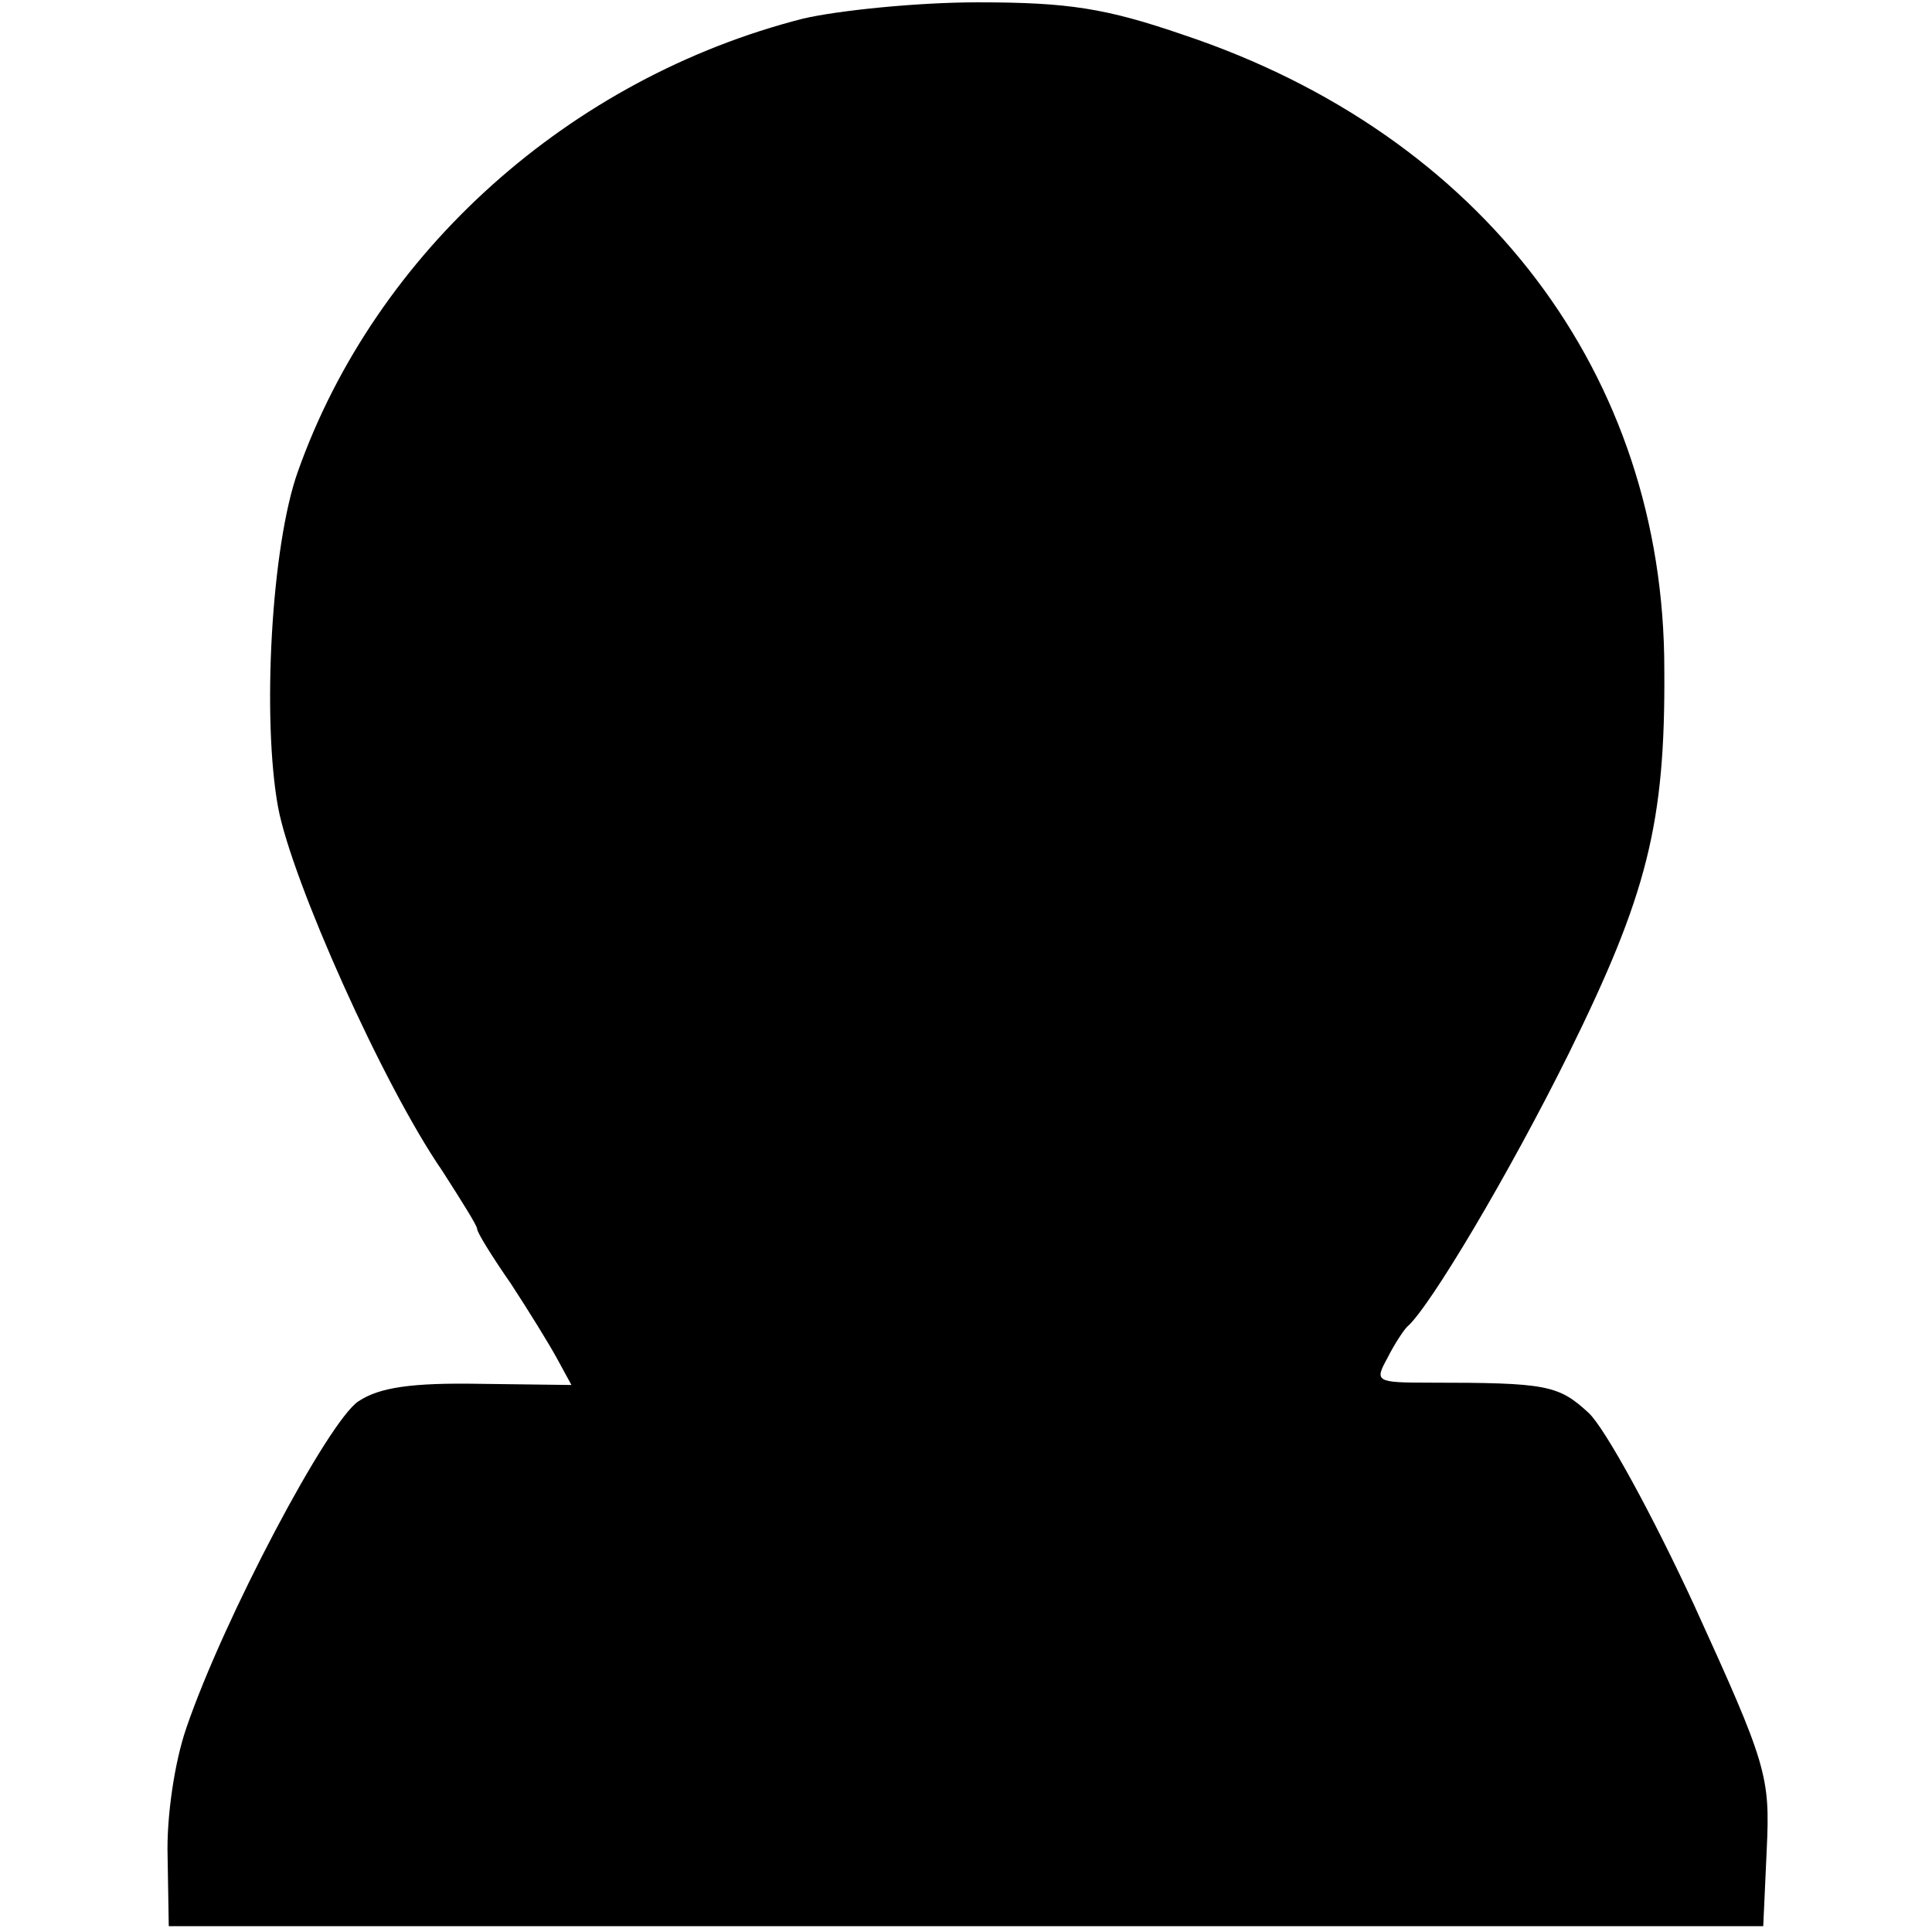 <?xml version="1.0" standalone="no"?>
<!DOCTYPE svg PUBLIC "-//W3C//DTD SVG 20010904//EN"
 "http://www.w3.org/TR/2001/REC-SVG-20010904/DTD/svg10.dtd">
<svg version="1.0" xmlns="http://www.w3.org/2000/svg"
 width="166pt" height="166pt" viewBox="0 0 166 166"
 preserveAspectRatio="xMidYMid meet">
<g transform="translate(0,166) scale(0.1,-0.1)"
fill="#000000" stroke="none">
<path d="M690 1644 c-200 -51 -367 -200 -434 -389 -23 -64 -31 -213 -17 -289
12 -63 90 -238 141 -312 16 -25 30 -47 30 -50 0 -3 13 -24 29 -47 15 -23 33
-52 40 -65 l12 -22 -79 1 c-58 1 -86 -3 -104 -15 -26 -17 -116 -187 -148 -281
-10 -29 -17 -76 -16 -110 l1 -60 685 0 685 0 3 66 c3 63 0 73 -62 209 -36 78
-77 153 -91 166 -26 24 -36 26 -137 26 -46 0 -47 1 -36 21 6 12 14 24 17 27
19 16 88 132 139 235 67 136 83 197 82 330 0 253 -156 459 -413 545 -67 23
-99 28 -177 28 -52 0 -120 -7 -150 -14z"/>
</g>
</svg>
